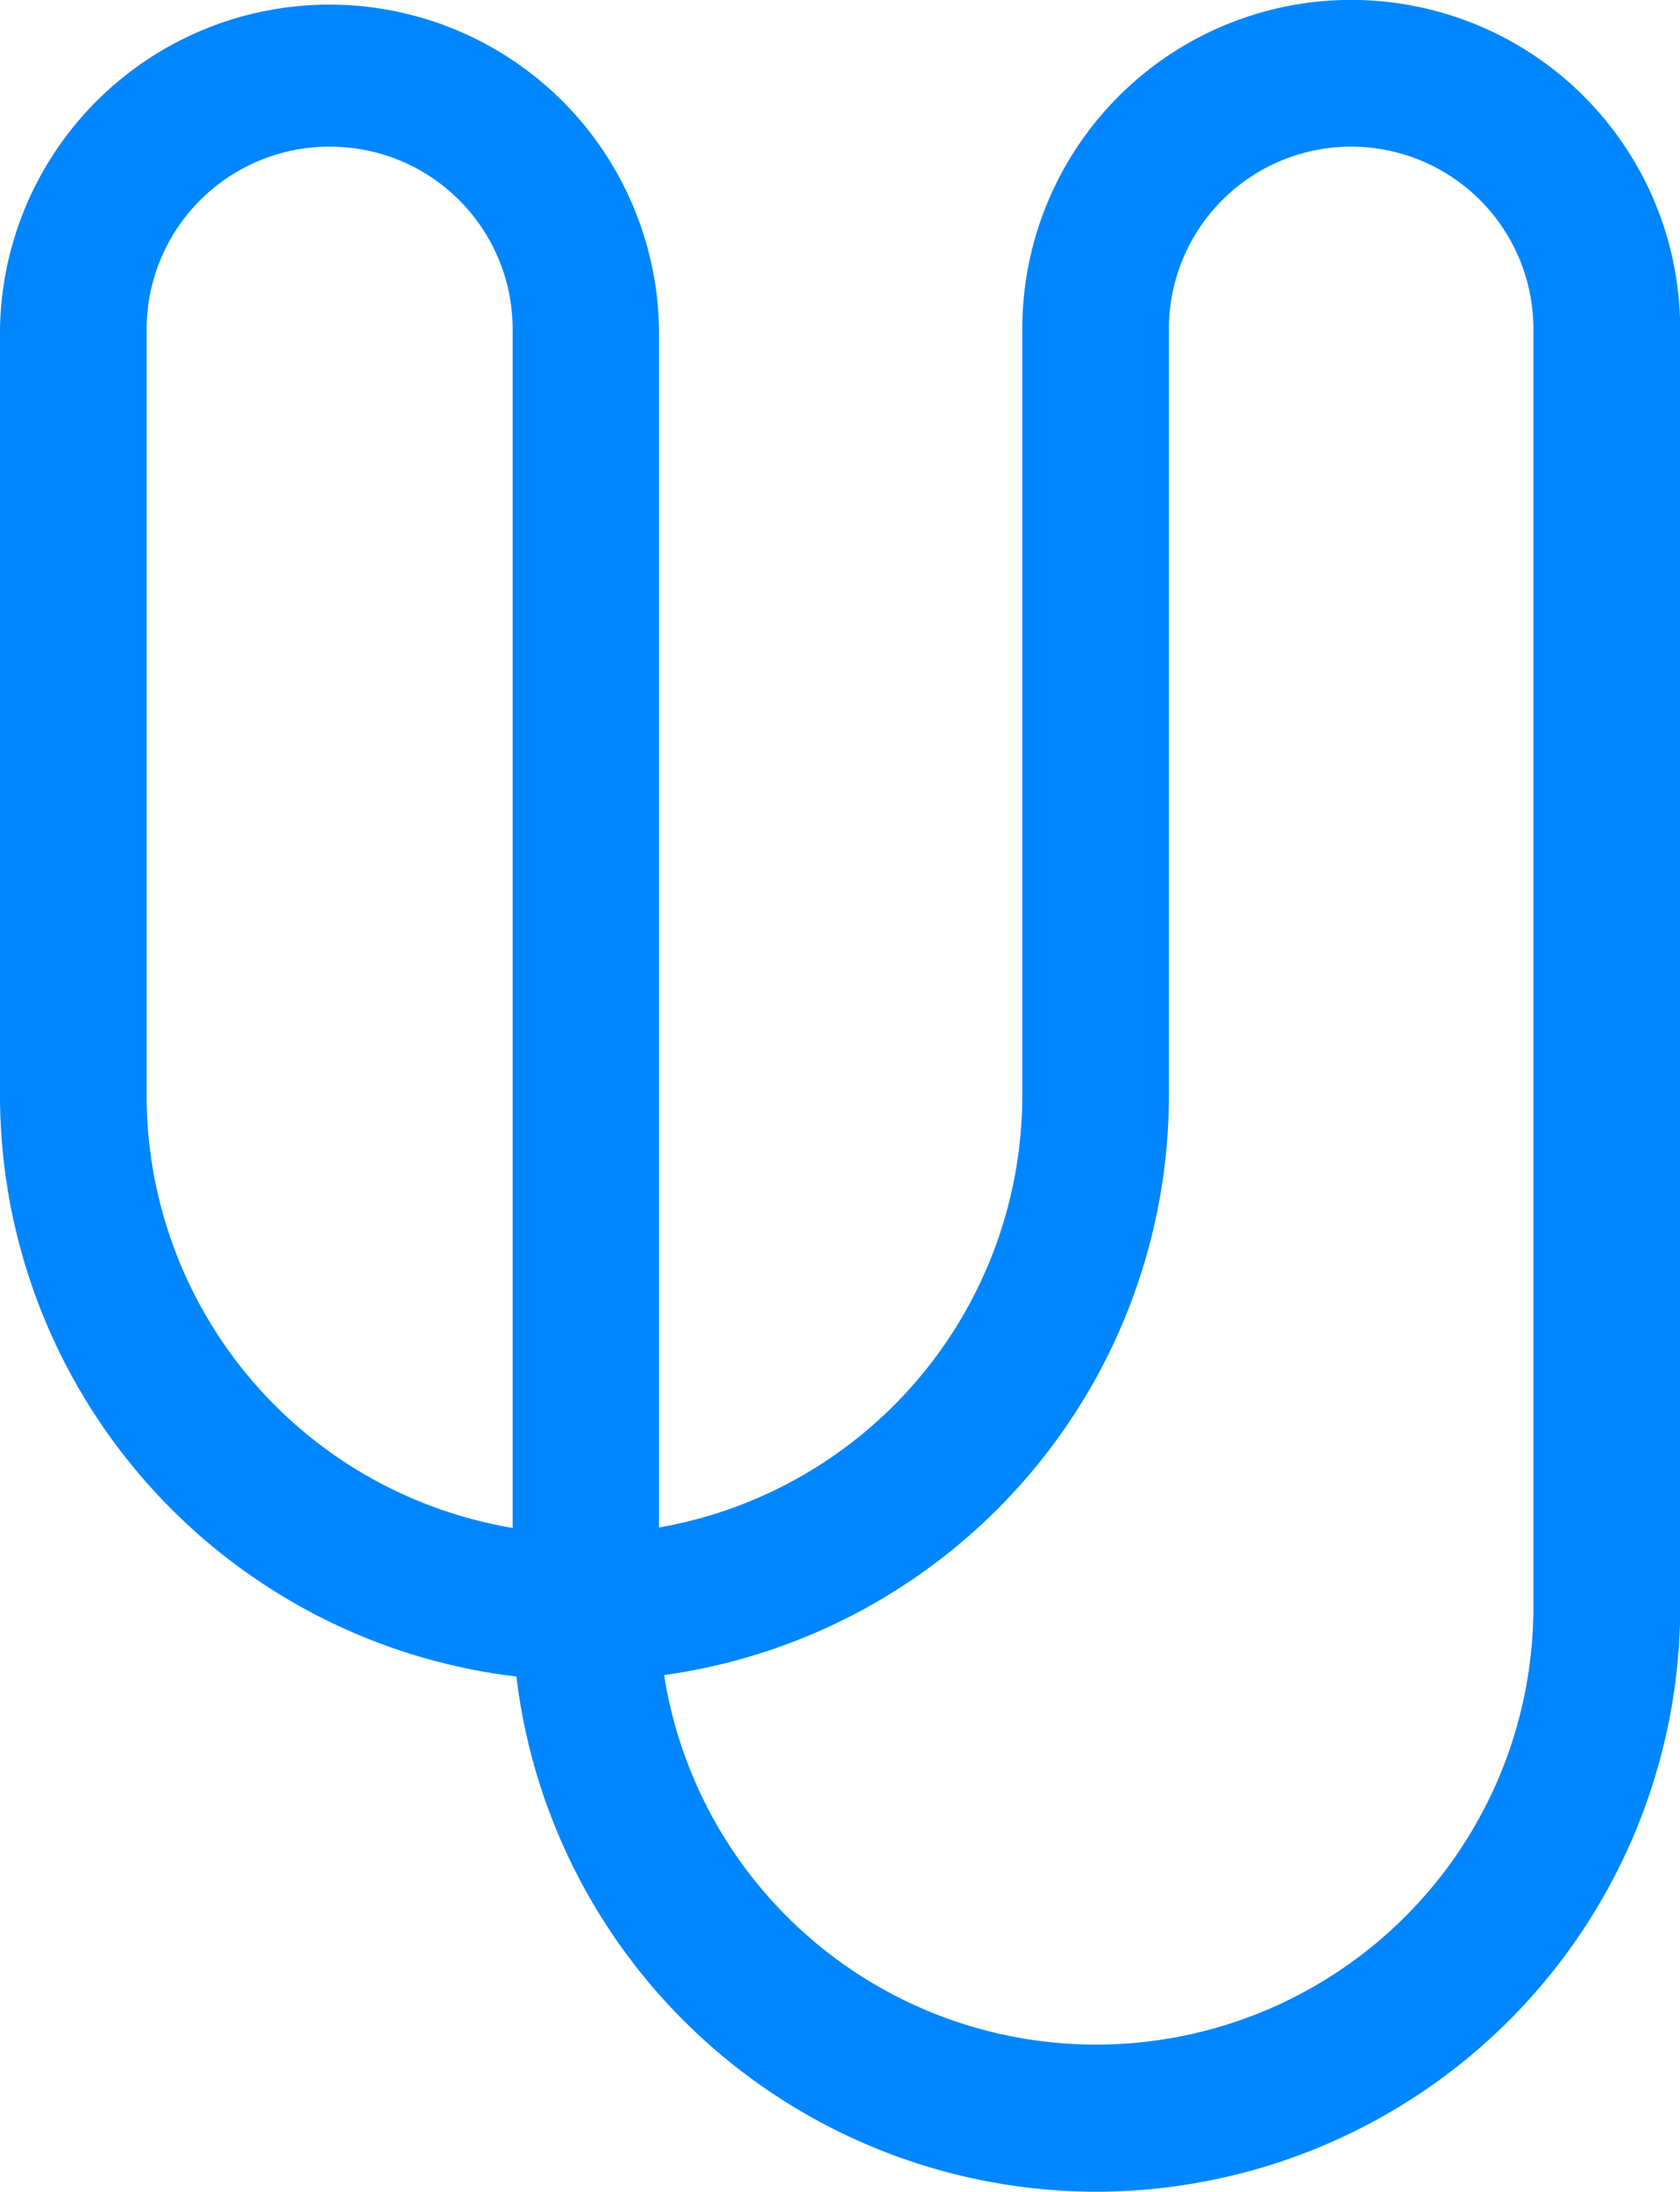 <svg xmlns="http://www.w3.org/2000/svg" viewBox="0 0 196.63 256.45"><defs><style>.cls-1{fill:#0086ff;}</style></defs><g id="Layer_2" data-name="Layer 2"><g id="Layer_1-2" data-name="Layer 1"><g id="Symbol"><path class="cls-1" d="M128.3,256.45a68.43,68.43,0,0,1-67.86-60.28A68.51,68.51,0,0,1,0,128.23V38.49a38.57,38.57,0,0,1,77.13,0V178.73a51.34,51.34,0,0,0,42.52-50.5V38.49a38.49,38.49,0,0,1,77,0V188.12A68.4,68.4,0,0,1,128.3,256.45ZM77.73,196a51.18,51.18,0,0,0,101.74-7.88V38.49a21.33,21.33,0,0,0-42.66,0v89.74A68.52,68.52,0,0,1,77.73,196ZM38.64,17.16A21.39,21.39,0,0,0,17.16,38.49v89.74A51.33,51.33,0,0,0,60,178.78V38.49A21.36,21.36,0,0,0,38.64,17.16Z"/></g></g></g></svg>